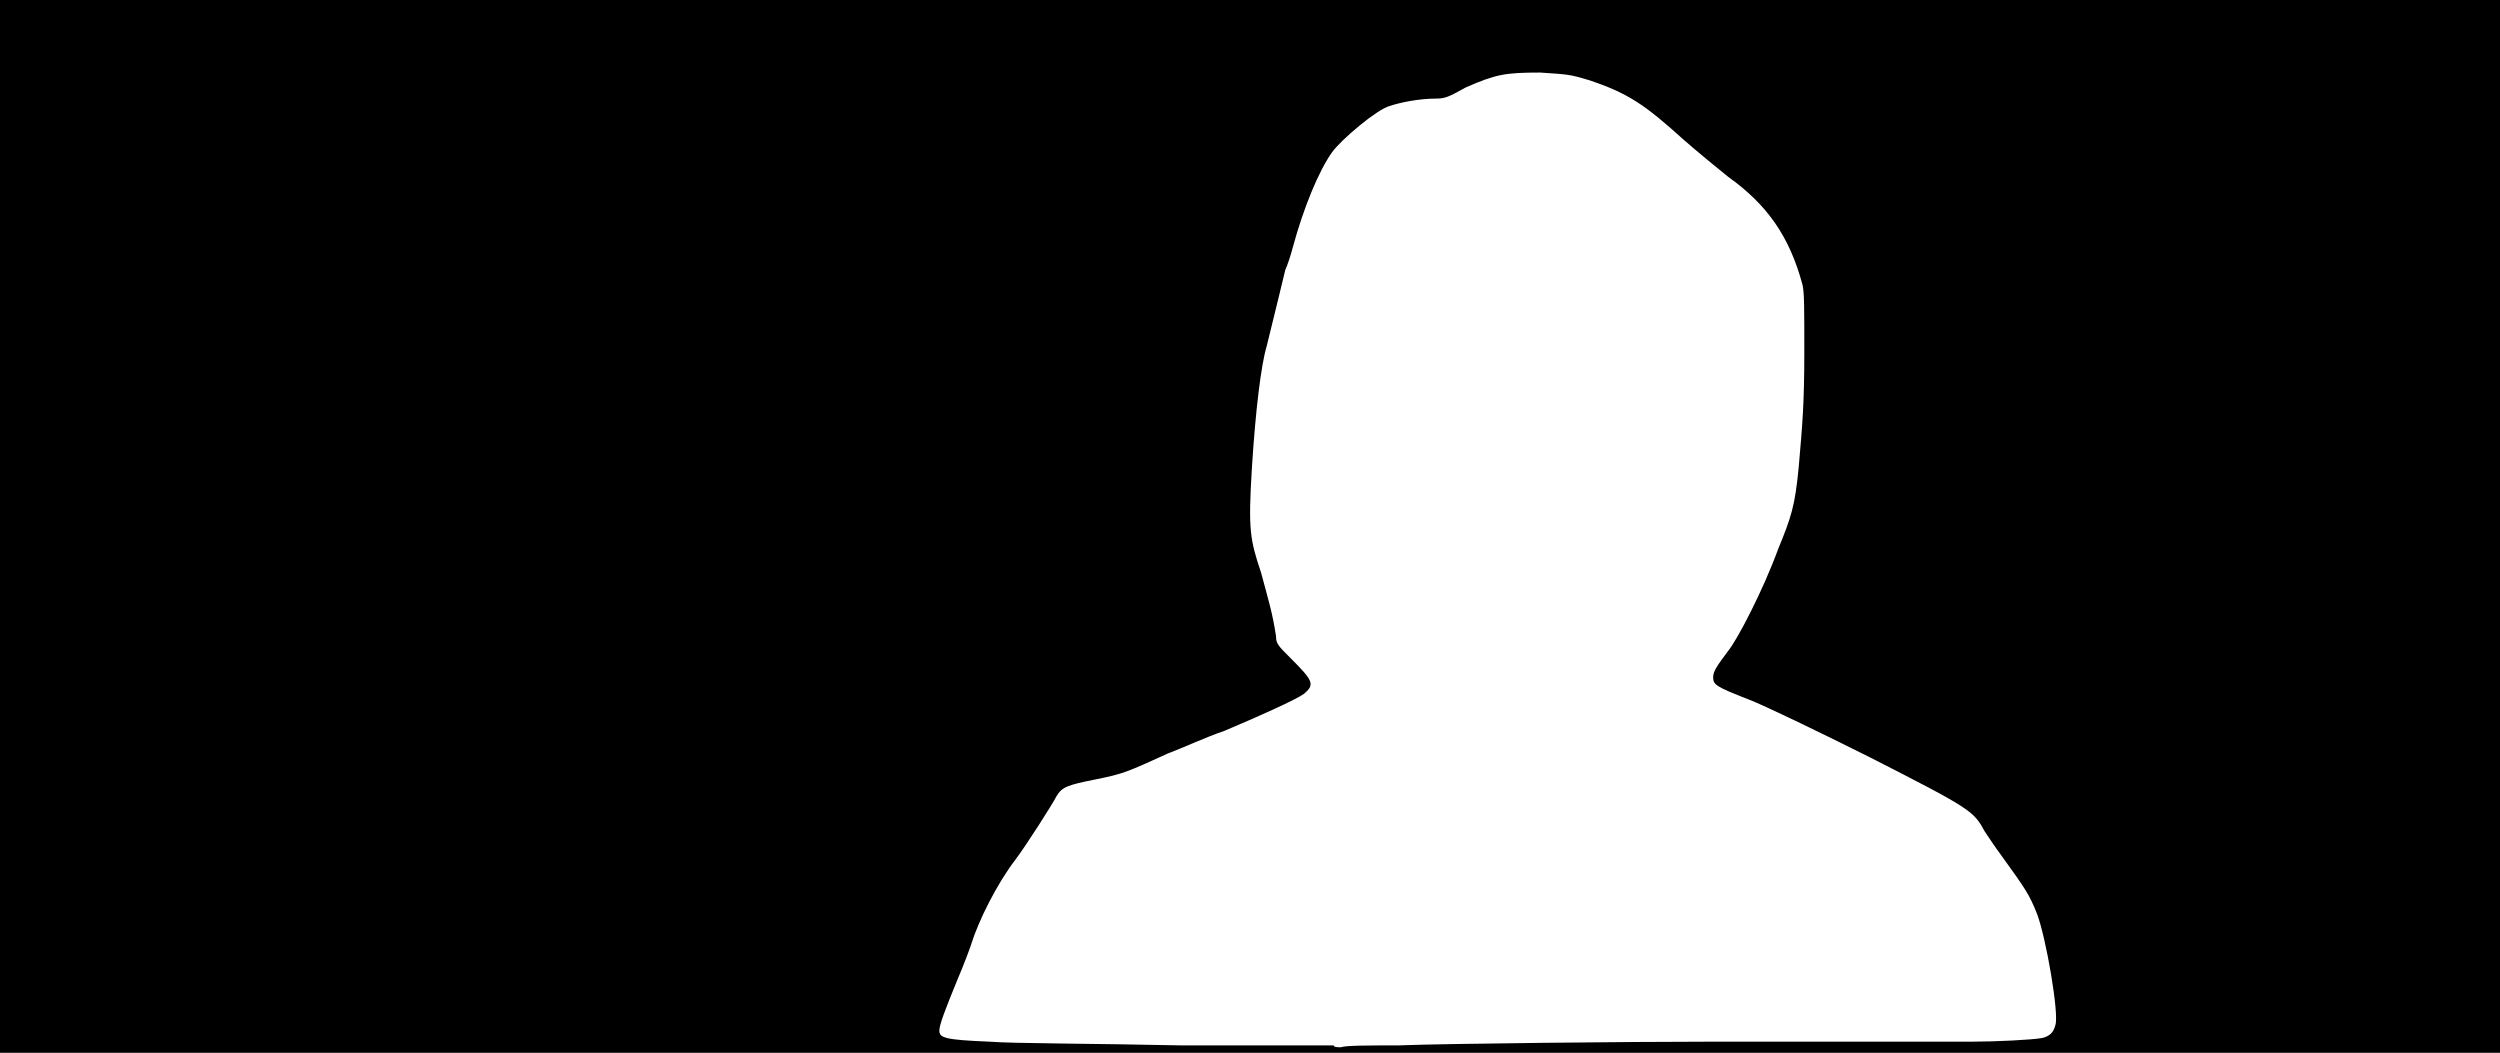 <svg xmlns="http://www.w3.org/2000/svg" width="1344" height="566"><path d="M0 283V0h1344v566H0V283m752 279c24-1 126-2 168-2h140c13 0 33-1 38-2 4-1 6-3 7-7 2-6-5-47-10-60-4-10-6-13-19-31-3-4-7-10-9-13-6-11-7-12-62-40-28-14-57-28-65-31-18-7-19-8-19-12 0-3 2-6 8-14 5-6 19-33 27-55 7-17 9-23 11-44 2-23 3-34 3-62 0-24 0-32-1-36-7-26-19-43-40-58-5-4-16-13-24-20-21-19-30-25-51-32-10-3-11-3-26-4-19 0-24 1-40 8-9 5-11 6-16 6-9 0-19 2-25 4-7 2-26 18-31 25-7 10-15 29-21 51-1 4-3 10-4 12-1 4-5 21-10 41-3 10-6 34-8 66-2 33-1 38 5 56 4 15 6 21 8 34 0 4 1 5 8 12 12 12 13 14 7 19-4 3-24 12-43 20-9 3-22 9-30 12-22 10-24 11-39 14s-18 4-21 9c-2 4-16 26-22 34-10 13-20 33-24 46-1 3-4 11-7 18-7 17-10 25-10 28 0 4 3 5 27 6 12 1 58 1 103 2h82c0 1 2 1 4 1 2-1 16-1 31-1z"/></svg>